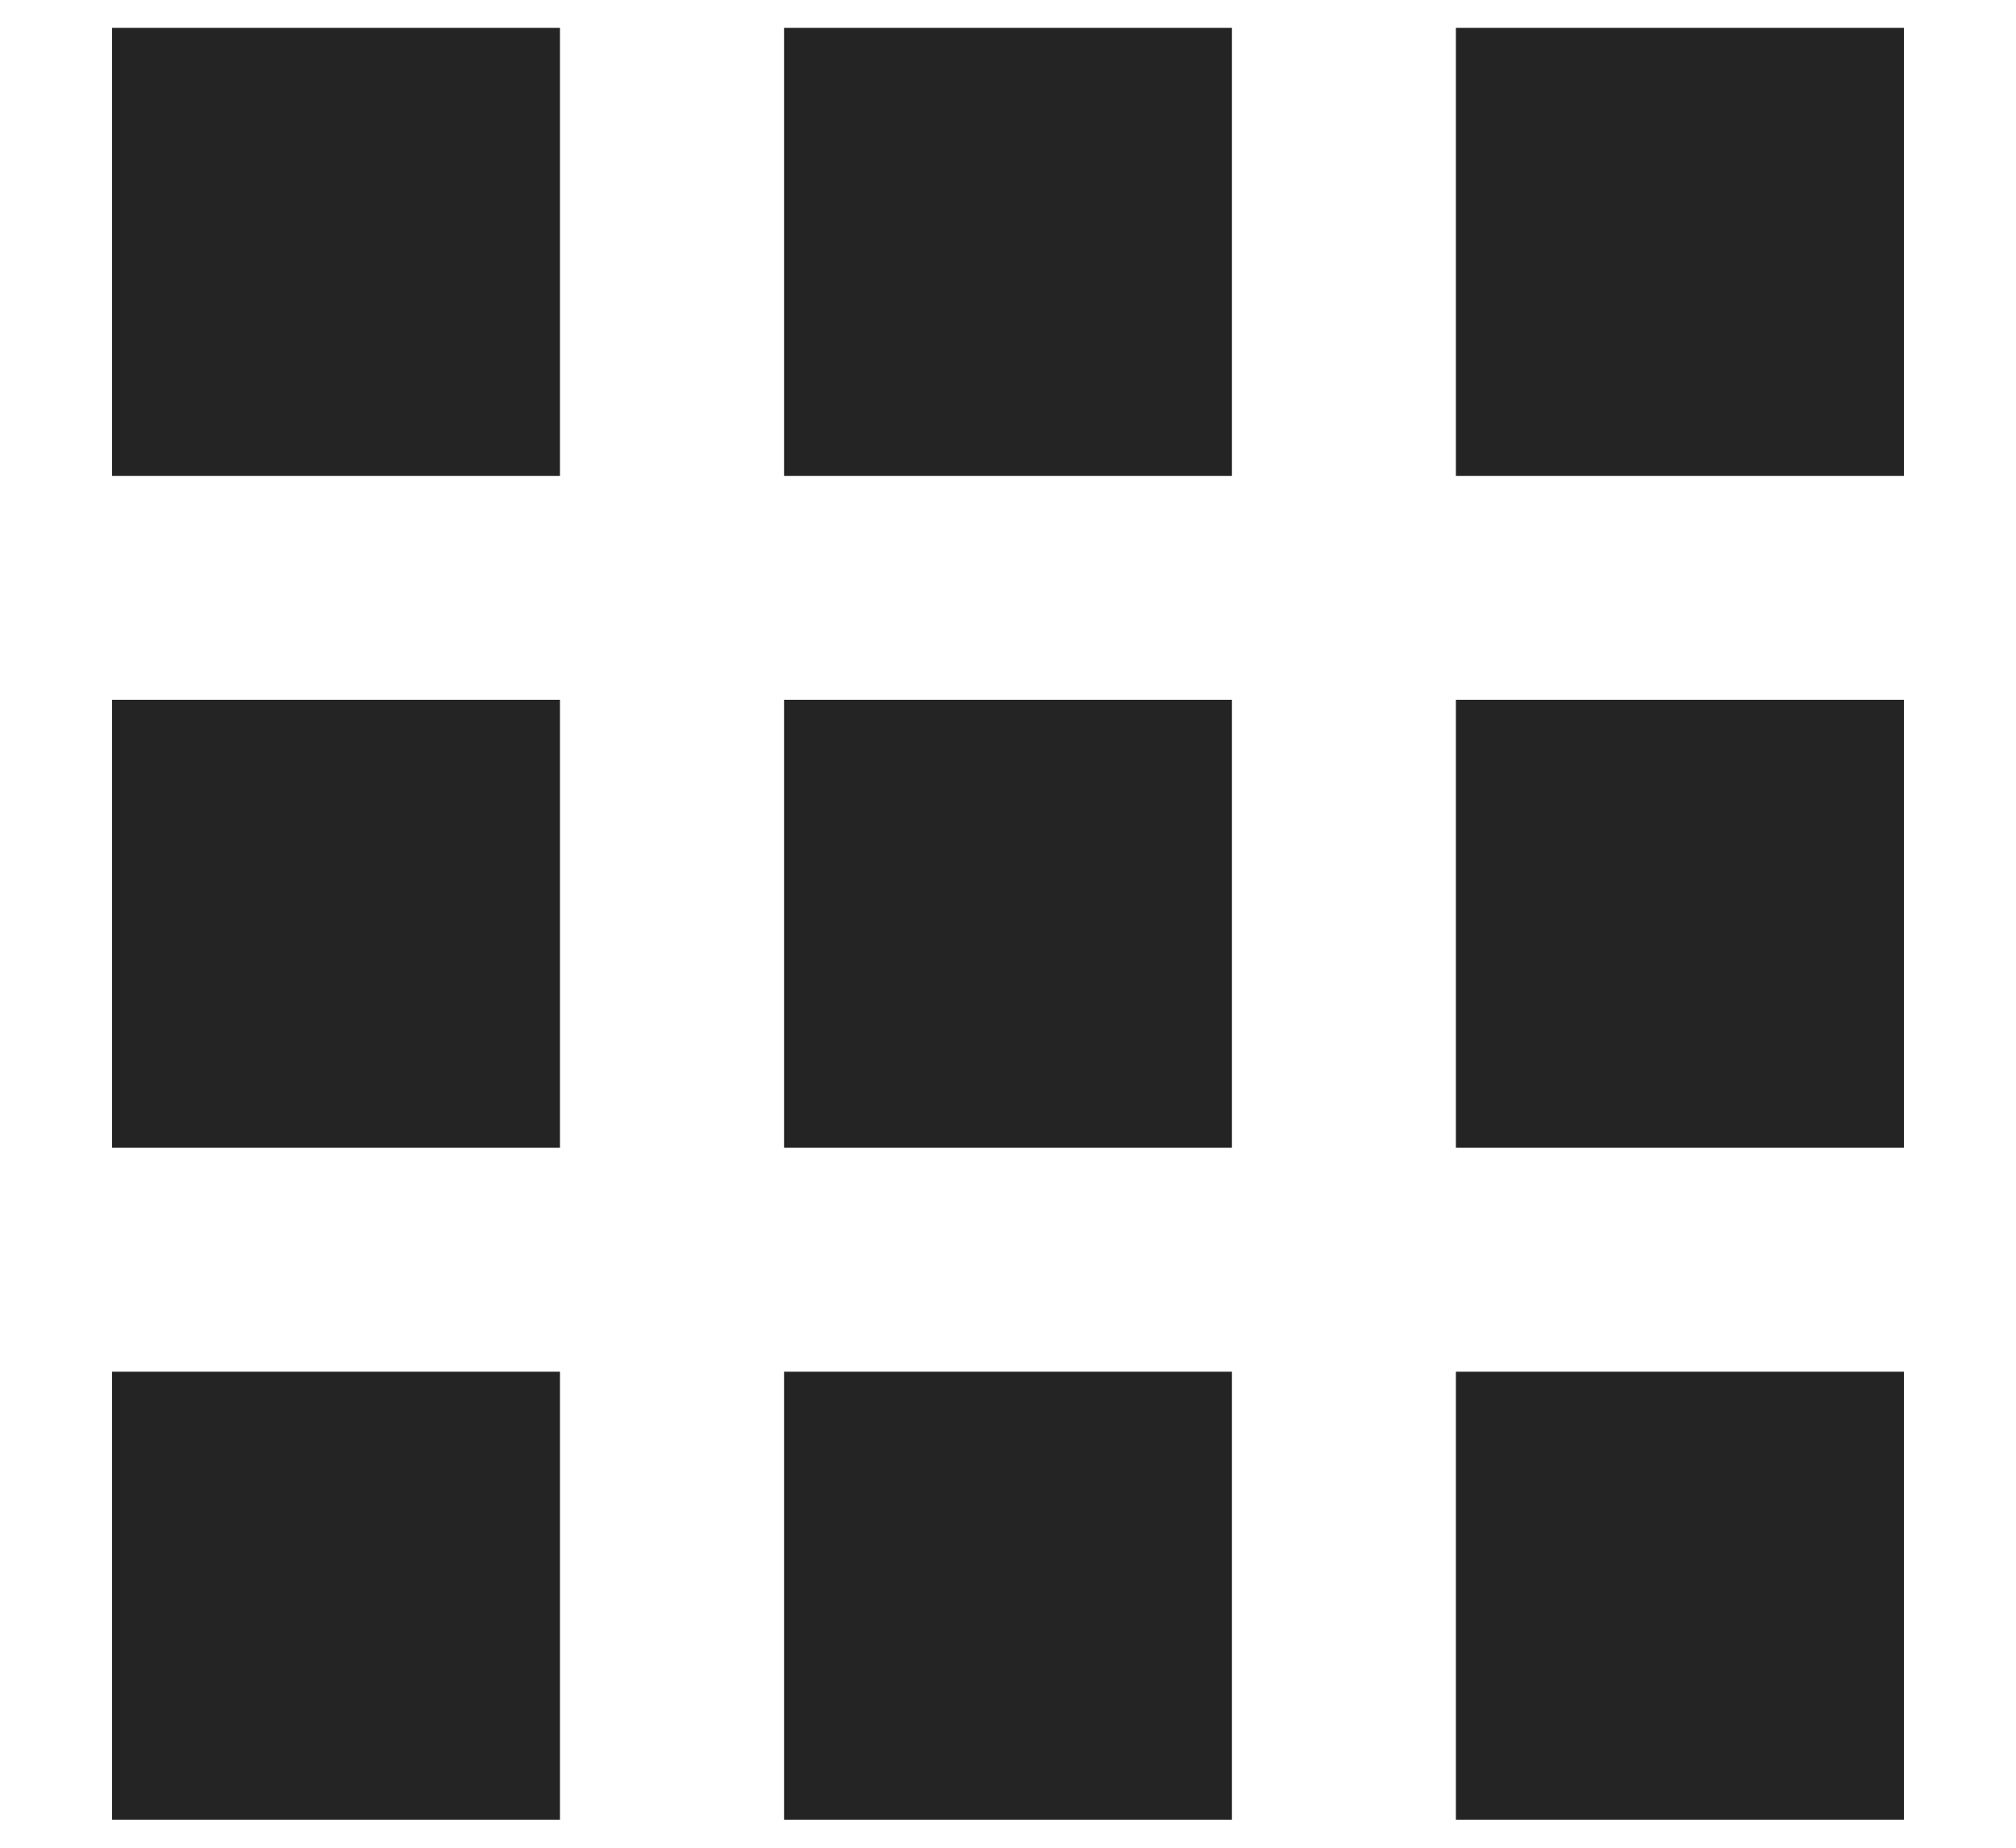 <svg width="12" height="11" viewBox="0 0 12 11" fill="none" xmlns="http://www.w3.org/2000/svg">
<path fill-rule="evenodd" clip-rule="evenodd" d="M8.666 8.166H11.333V10.833H8.666V8.166ZM4.667 8.166H7.333V10.833H4.667V8.166ZM0.667 8.166H3.333V10.833H0.667V8.166ZM8.666 4.166H11.333V6.833H8.666V4.166ZM4.667 4.166H7.333V6.833H4.667V4.166ZM0.667 4.166H3.333V6.833H0.667V4.166ZM8.666 0.166H11.333V2.833H8.666V0.166ZM4.667 0.166H7.333V2.833H4.667V0.166ZM0.667 0.166H3.333V2.833H0.667V0.166Z" fill="#242424"/>
</svg>
